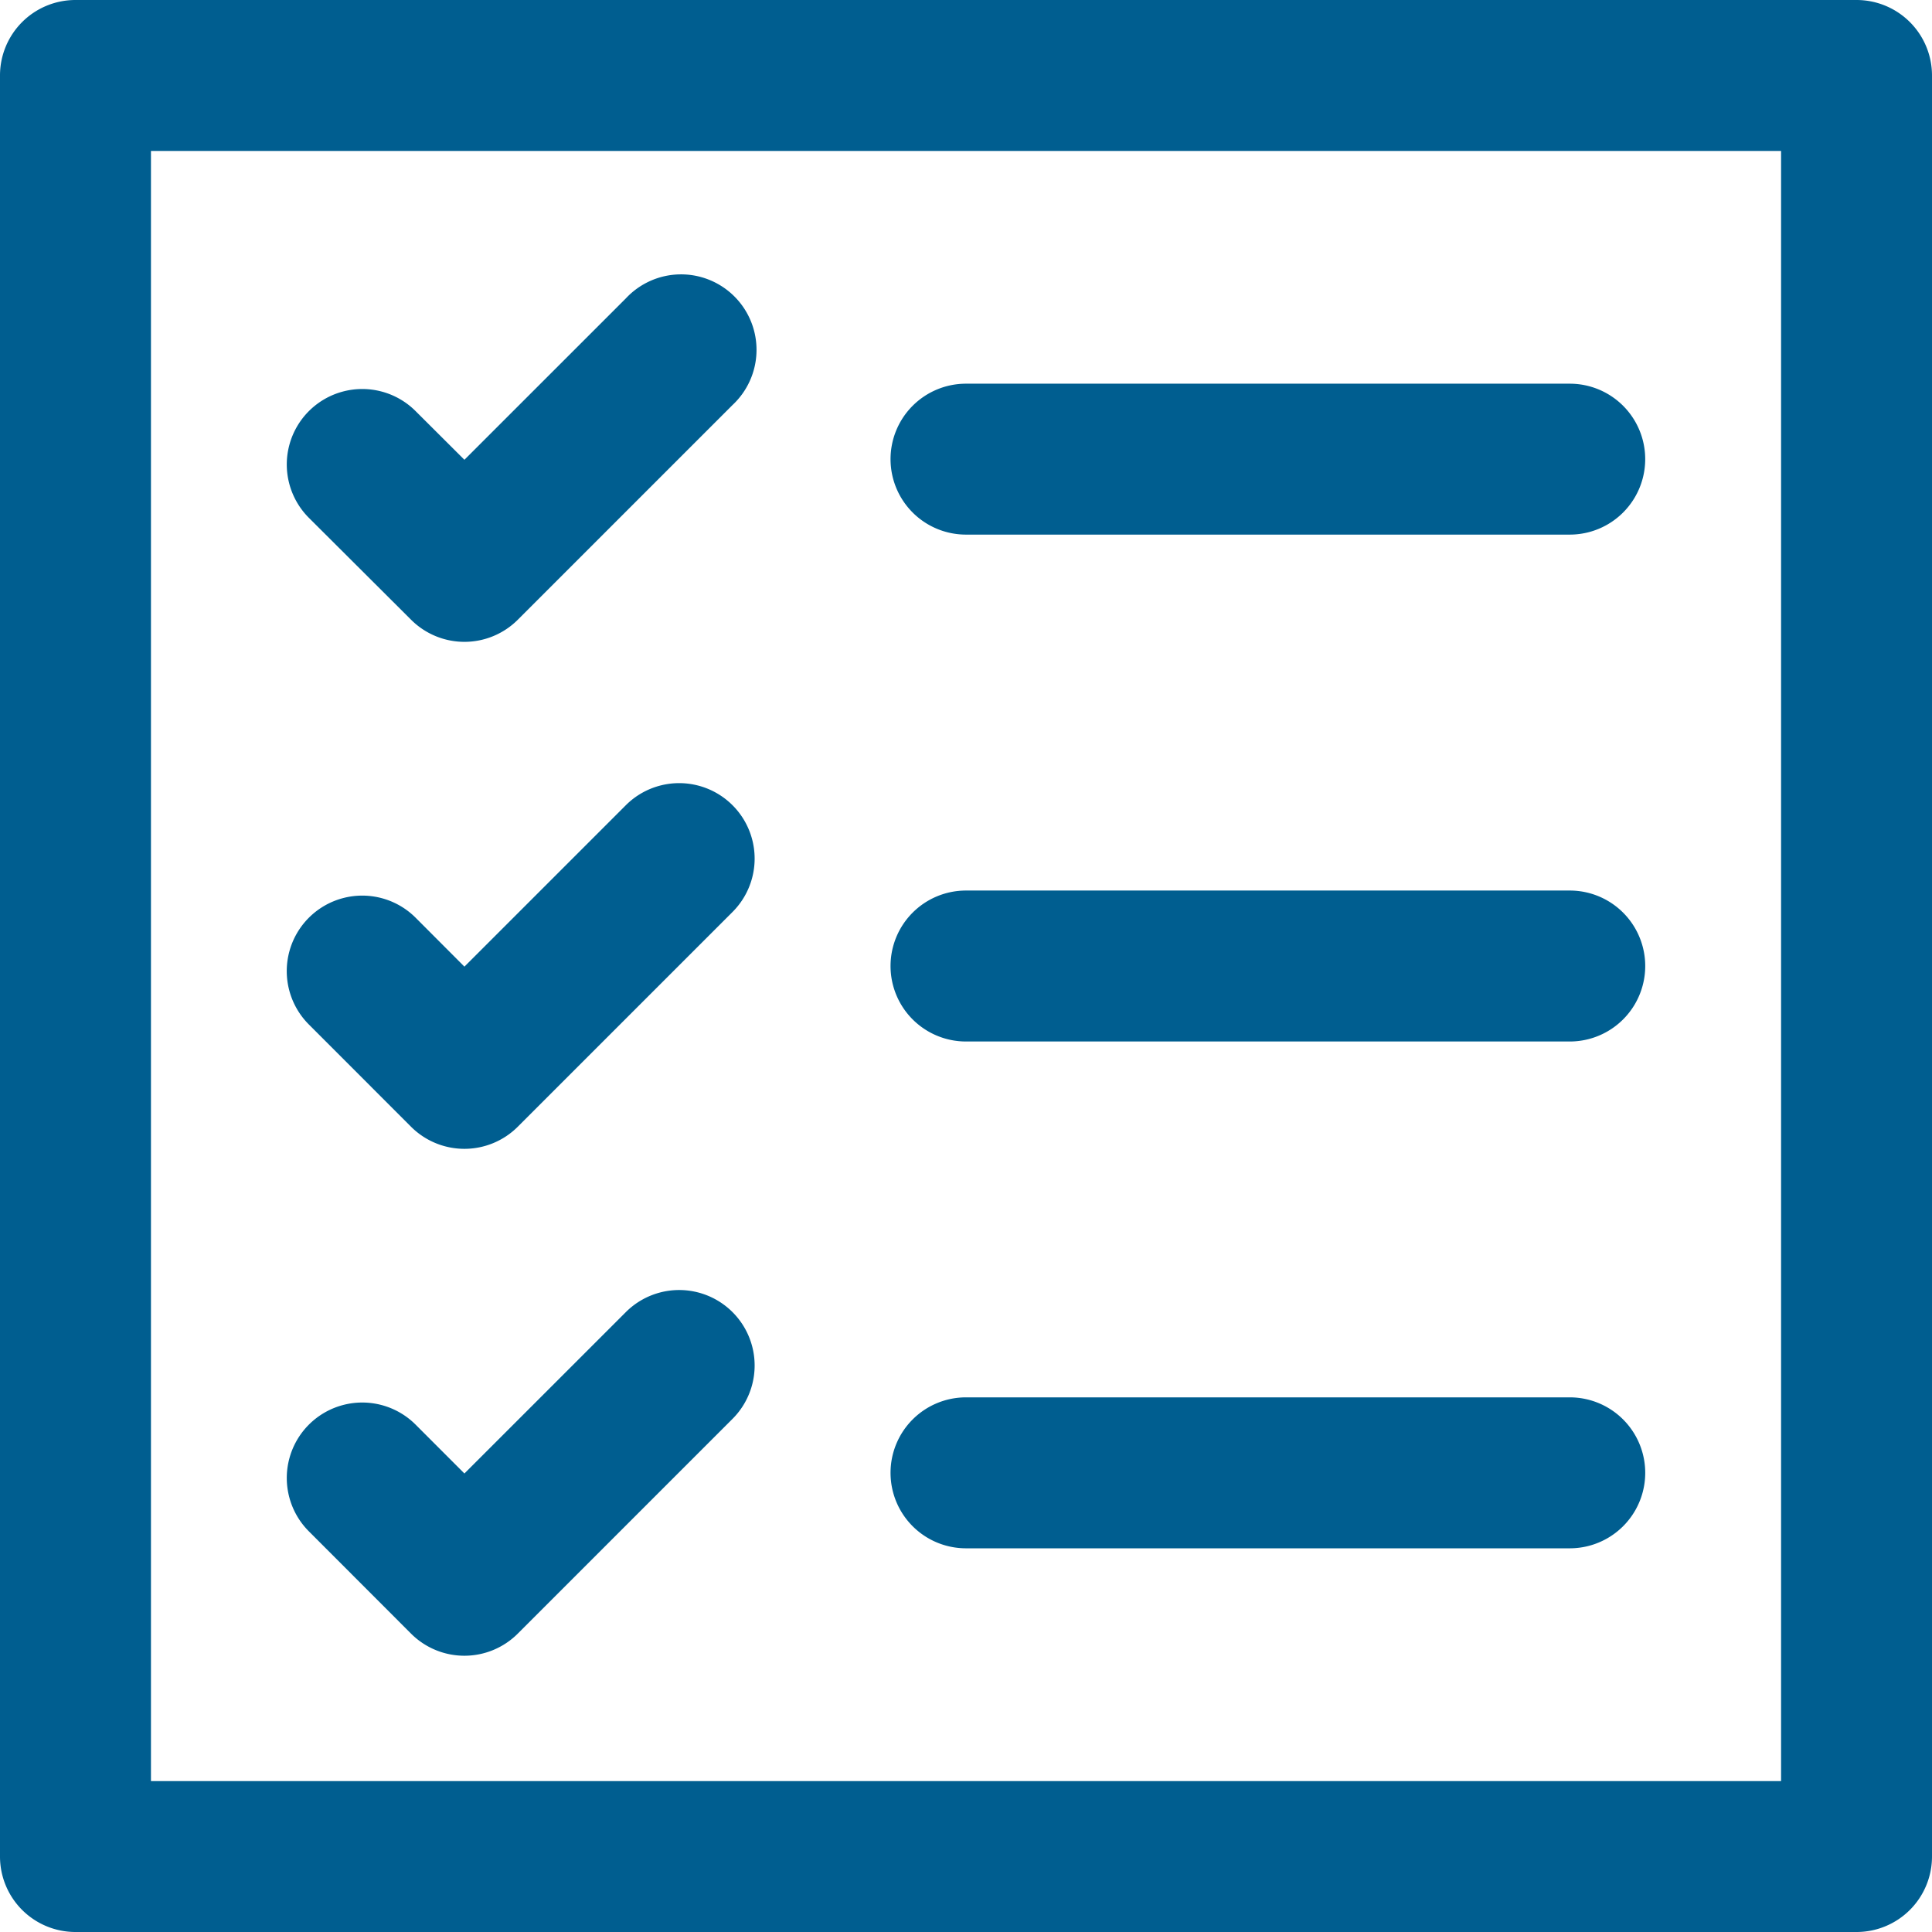 <svg xmlns="http://www.w3.org/2000/svg" width="52" height="52" viewBox="0 0 52 52">
  <path id="task-list" d="M49.969,0H2.031A2.031,2.031,0,0,0,0,2.031V49.969A2.031,2.031,0,0,0,2.031,52H49.969A2.031,2.031,0,0,0,52,49.969V2.031A2.031,2.031,0,0,0,49.969,0ZM47.938,47.938H4.063V4.063H47.938Zm-39.624-34a2.031,2.031,0,0,1,2.872-2.873L12.5,12.375l4.344-4.343A2.031,2.031,0,1,1,19.717,10.9l-5.78,5.78a2.031,2.031,0,0,1-2.873,0Zm15.655-1.575A2.031,2.031,0,0,1,26,10.327H42.25a2.031,2.031,0,1,1,0,4.062H26a2.031,2.031,0,0,1-2.031-2.031ZM8.314,41.217a2.031,2.031,0,0,1,2.872-2.873L12.5,39.659l4.344-4.343a2.031,2.031,0,1,1,2.872,2.873l-5.78,5.78a2.031,2.031,0,0,1-2.873,0Zm15.655-1.575A2.031,2.031,0,0,1,26,37.61H42.25a2.031,2.031,0,0,1,0,4.063H26a2.031,2.031,0,0,1-2.031-2.031ZM8.314,27.575A2.031,2.031,0,0,1,11.186,24.7L12.5,26.017l4.344-4.344a2.031,2.031,0,1,1,2.872,2.873l-5.78,5.78a2.032,2.032,0,0,1-2.873,0ZM23.969,26A2.031,2.031,0,0,1,26,23.969H42.25a2.031,2.031,0,0,1,0,4.063H26A2.031,2.031,0,0,1,23.969,26Zm0,0" fill="#005e90"/>
</svg>
